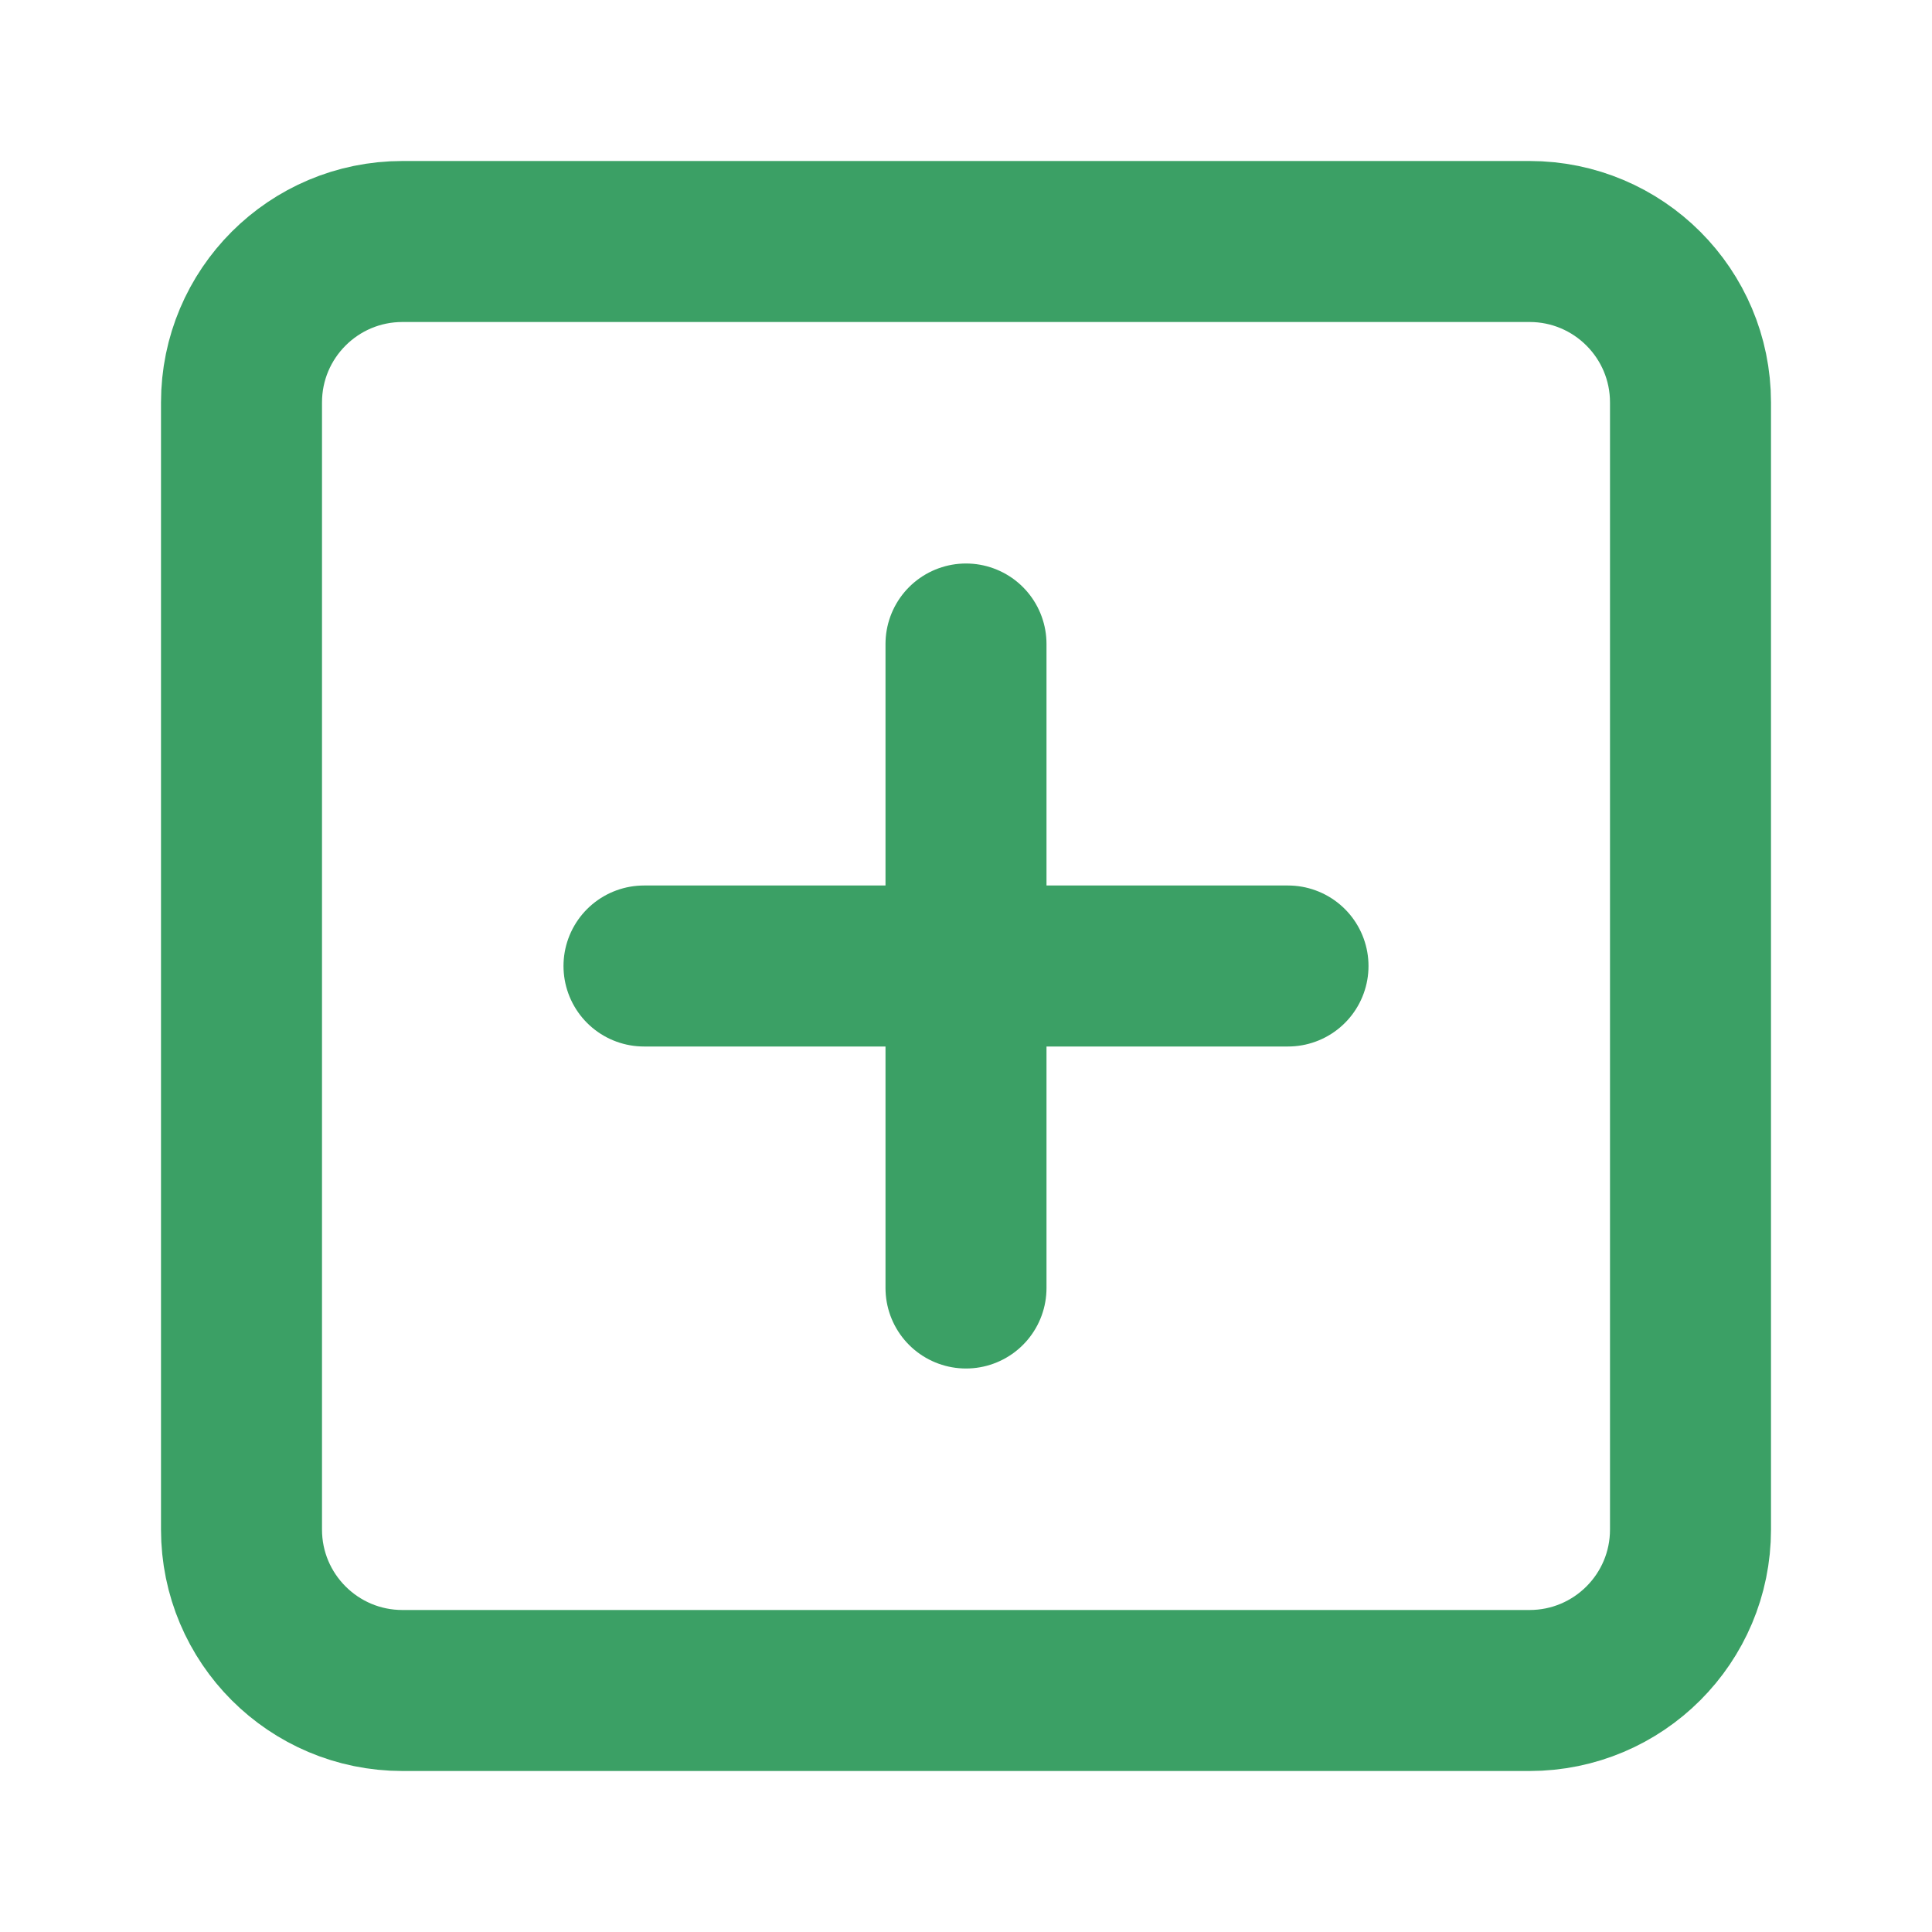 <svg width="24" height="24" viewBox="0 0 24 24" fill="none" xmlns="http://www.w3.org/2000/svg">
<path d="M19 3H5C3.895 3 3 3.895 3 5V19C3 20.105 3.895 21 5 21H19C20.105 21 21 20.105 21 19V5C21 3.895 20.105 3 19 3Z" stroke="#3BA065" stroke-width="2" stroke-linecap="round" stroke-linejoin="round"/>
<path d="M12 8V16" stroke="#3BA065" stroke-width="2" stroke-linecap="round" stroke-linejoin="round"/>
<path d="M8 12H16" stroke="#3BA065" stroke-width="2" stroke-linecap="round" stroke-linejoin="round"/>
</svg>
